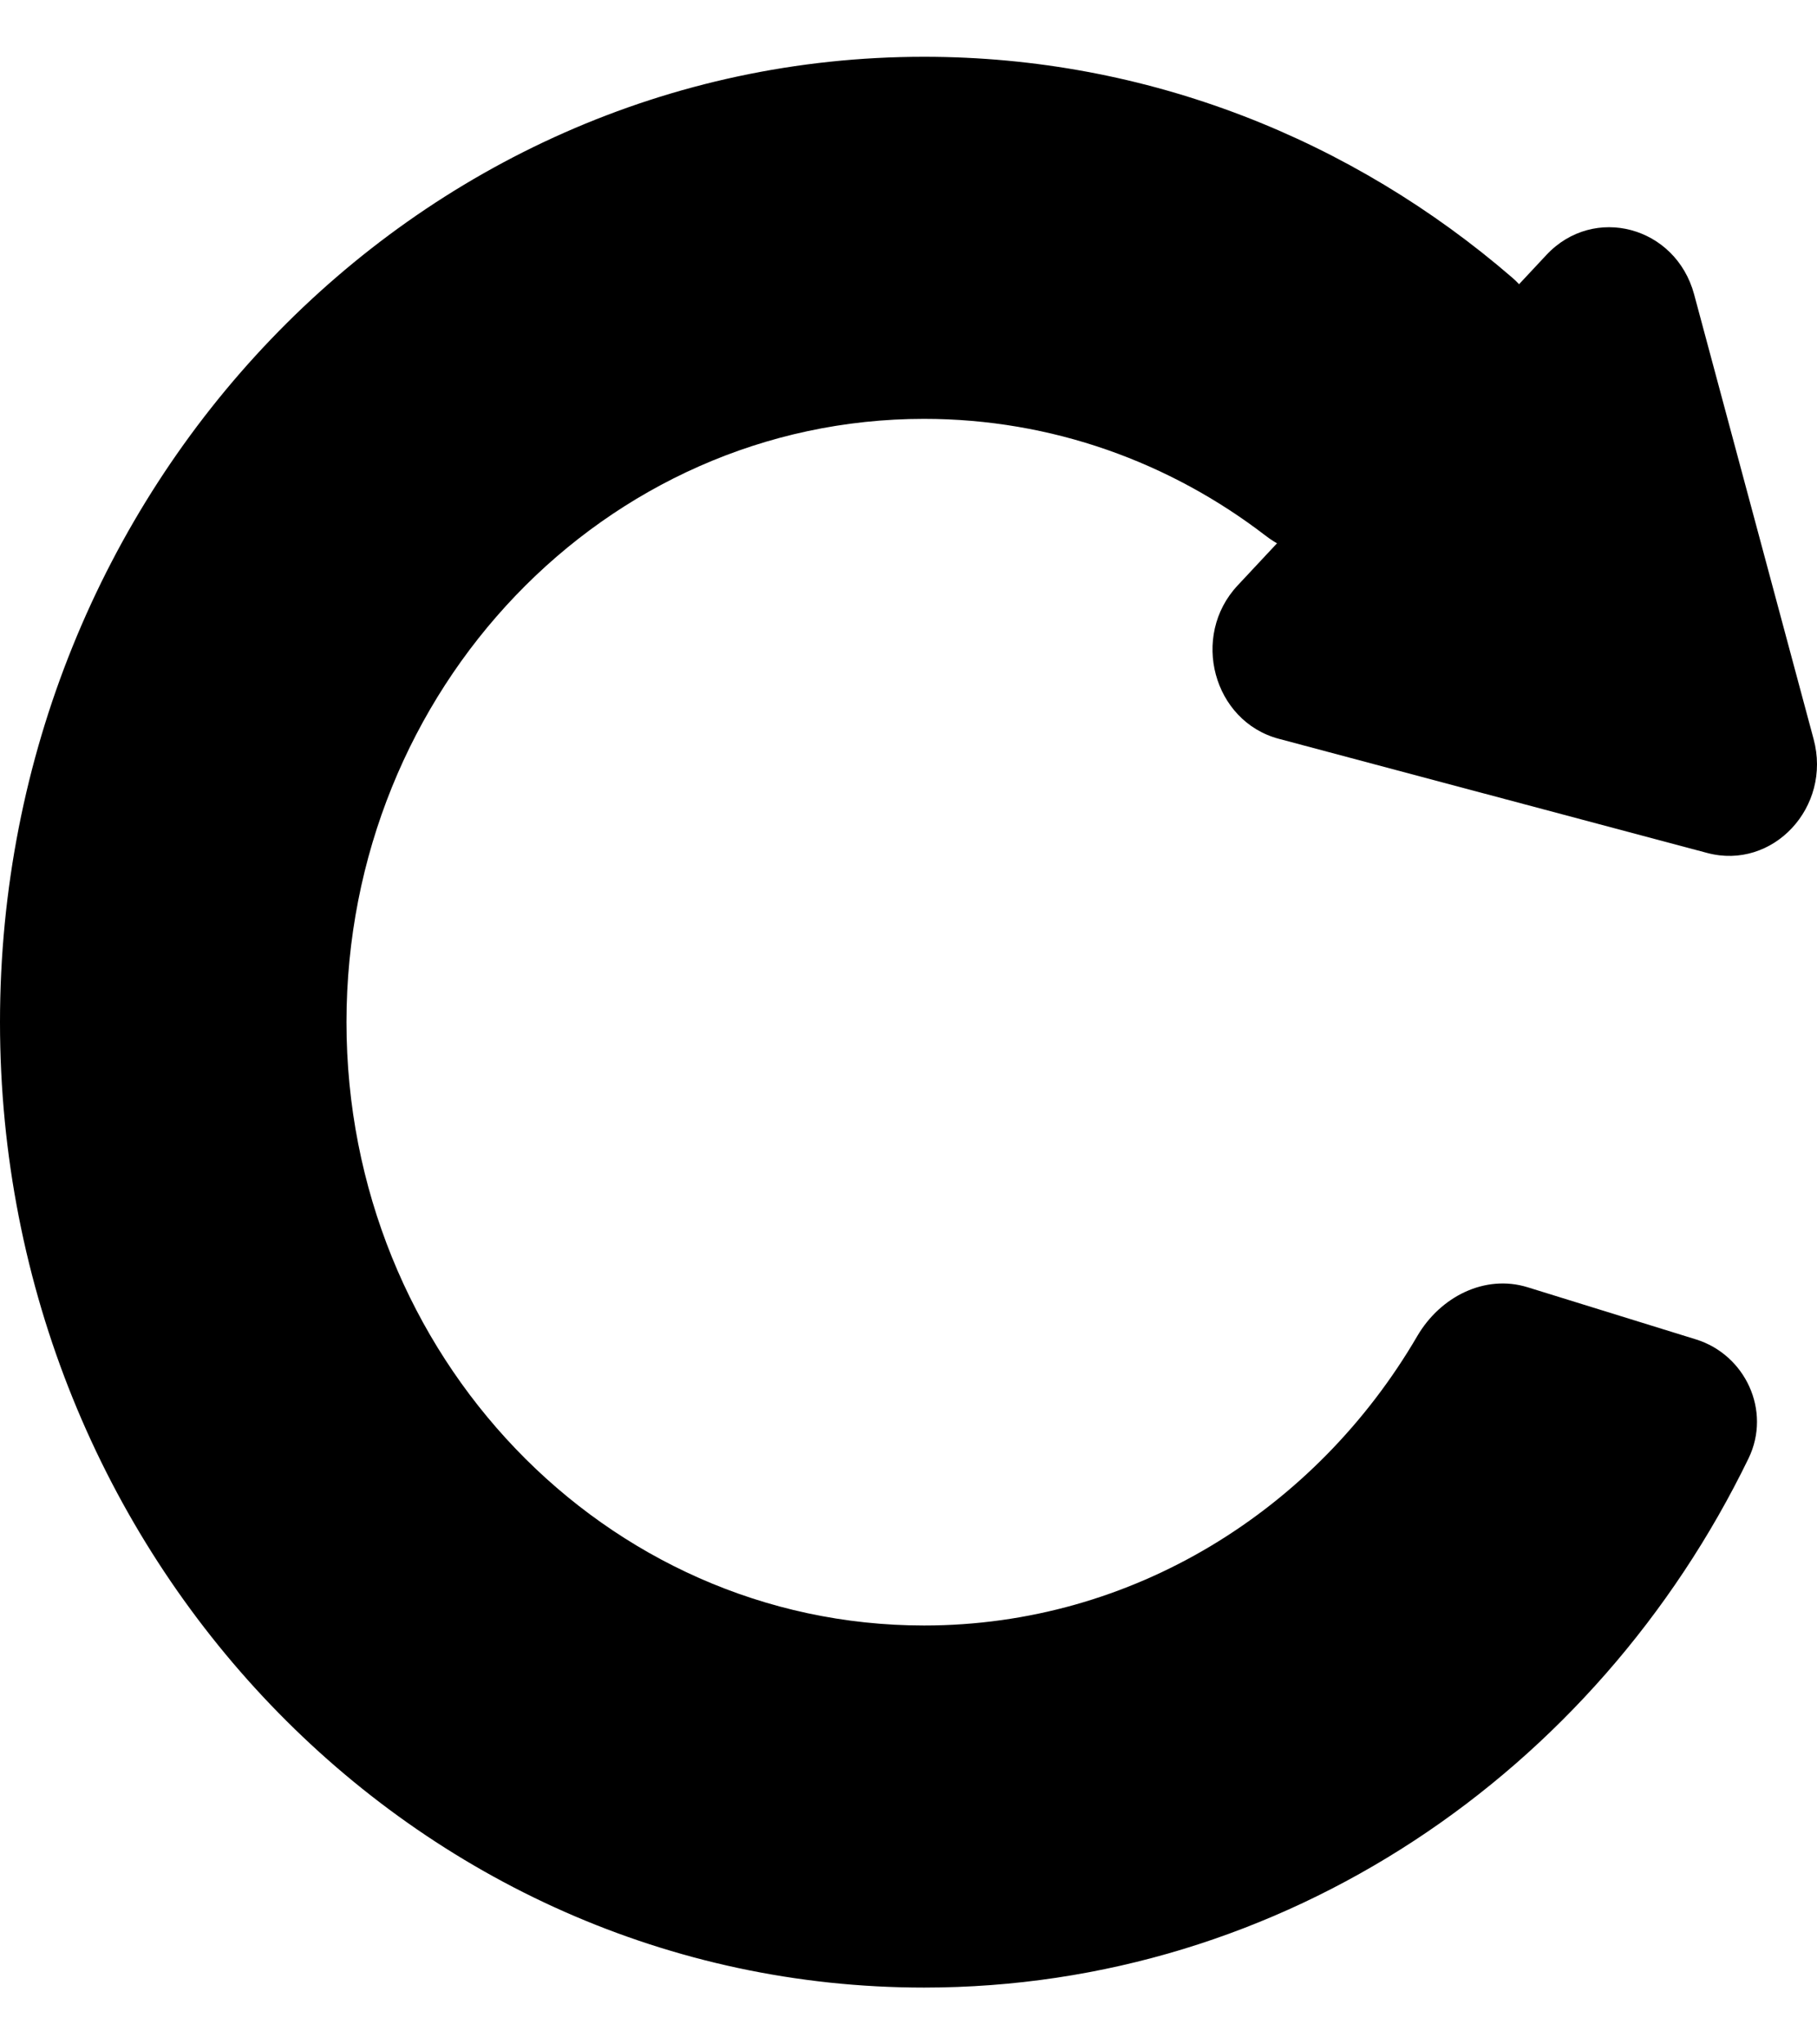 <svg width="16" height="18" viewBox="0 0 16 17" fill="black" xmlns="http://www.w3.org/2000/svg"><path d="M14.934 11.293C15.367 11.427 15.601 11.92 15.397 12.341C14.054 15.105 11.307 17 8.137 17C3.643 17 0 13.194 0 8.5C0 3.806 3.643 0 8.137 0C10.105 0 11.91 0.73 13.317 1.945C13.647 2.23 13.645 2.746 13.342 3.062L12.28 4.171C11.978 4.487 11.49 4.481 11.145 4.217C10.303 3.57 9.262 3.188 8.137 3.188C5.328 3.188 3.051 5.566 3.051 8.5C3.051 11.434 5.328 13.812 8.137 13.812C9.976 13.812 11.588 12.792 12.48 11.264C12.684 10.915 13.077 10.718 13.452 10.834L14.934 11.293Z" /><path d="M13.617 1.745C14.034 1.299 14.756 1.492 14.918 2.092L15.97 6.007C16.132 6.607 15.611 7.164 15.033 7.01L11.261 6.005C10.683 5.851 10.481 5.101 10.898 4.655L13.617 1.745Z" /></svg>
